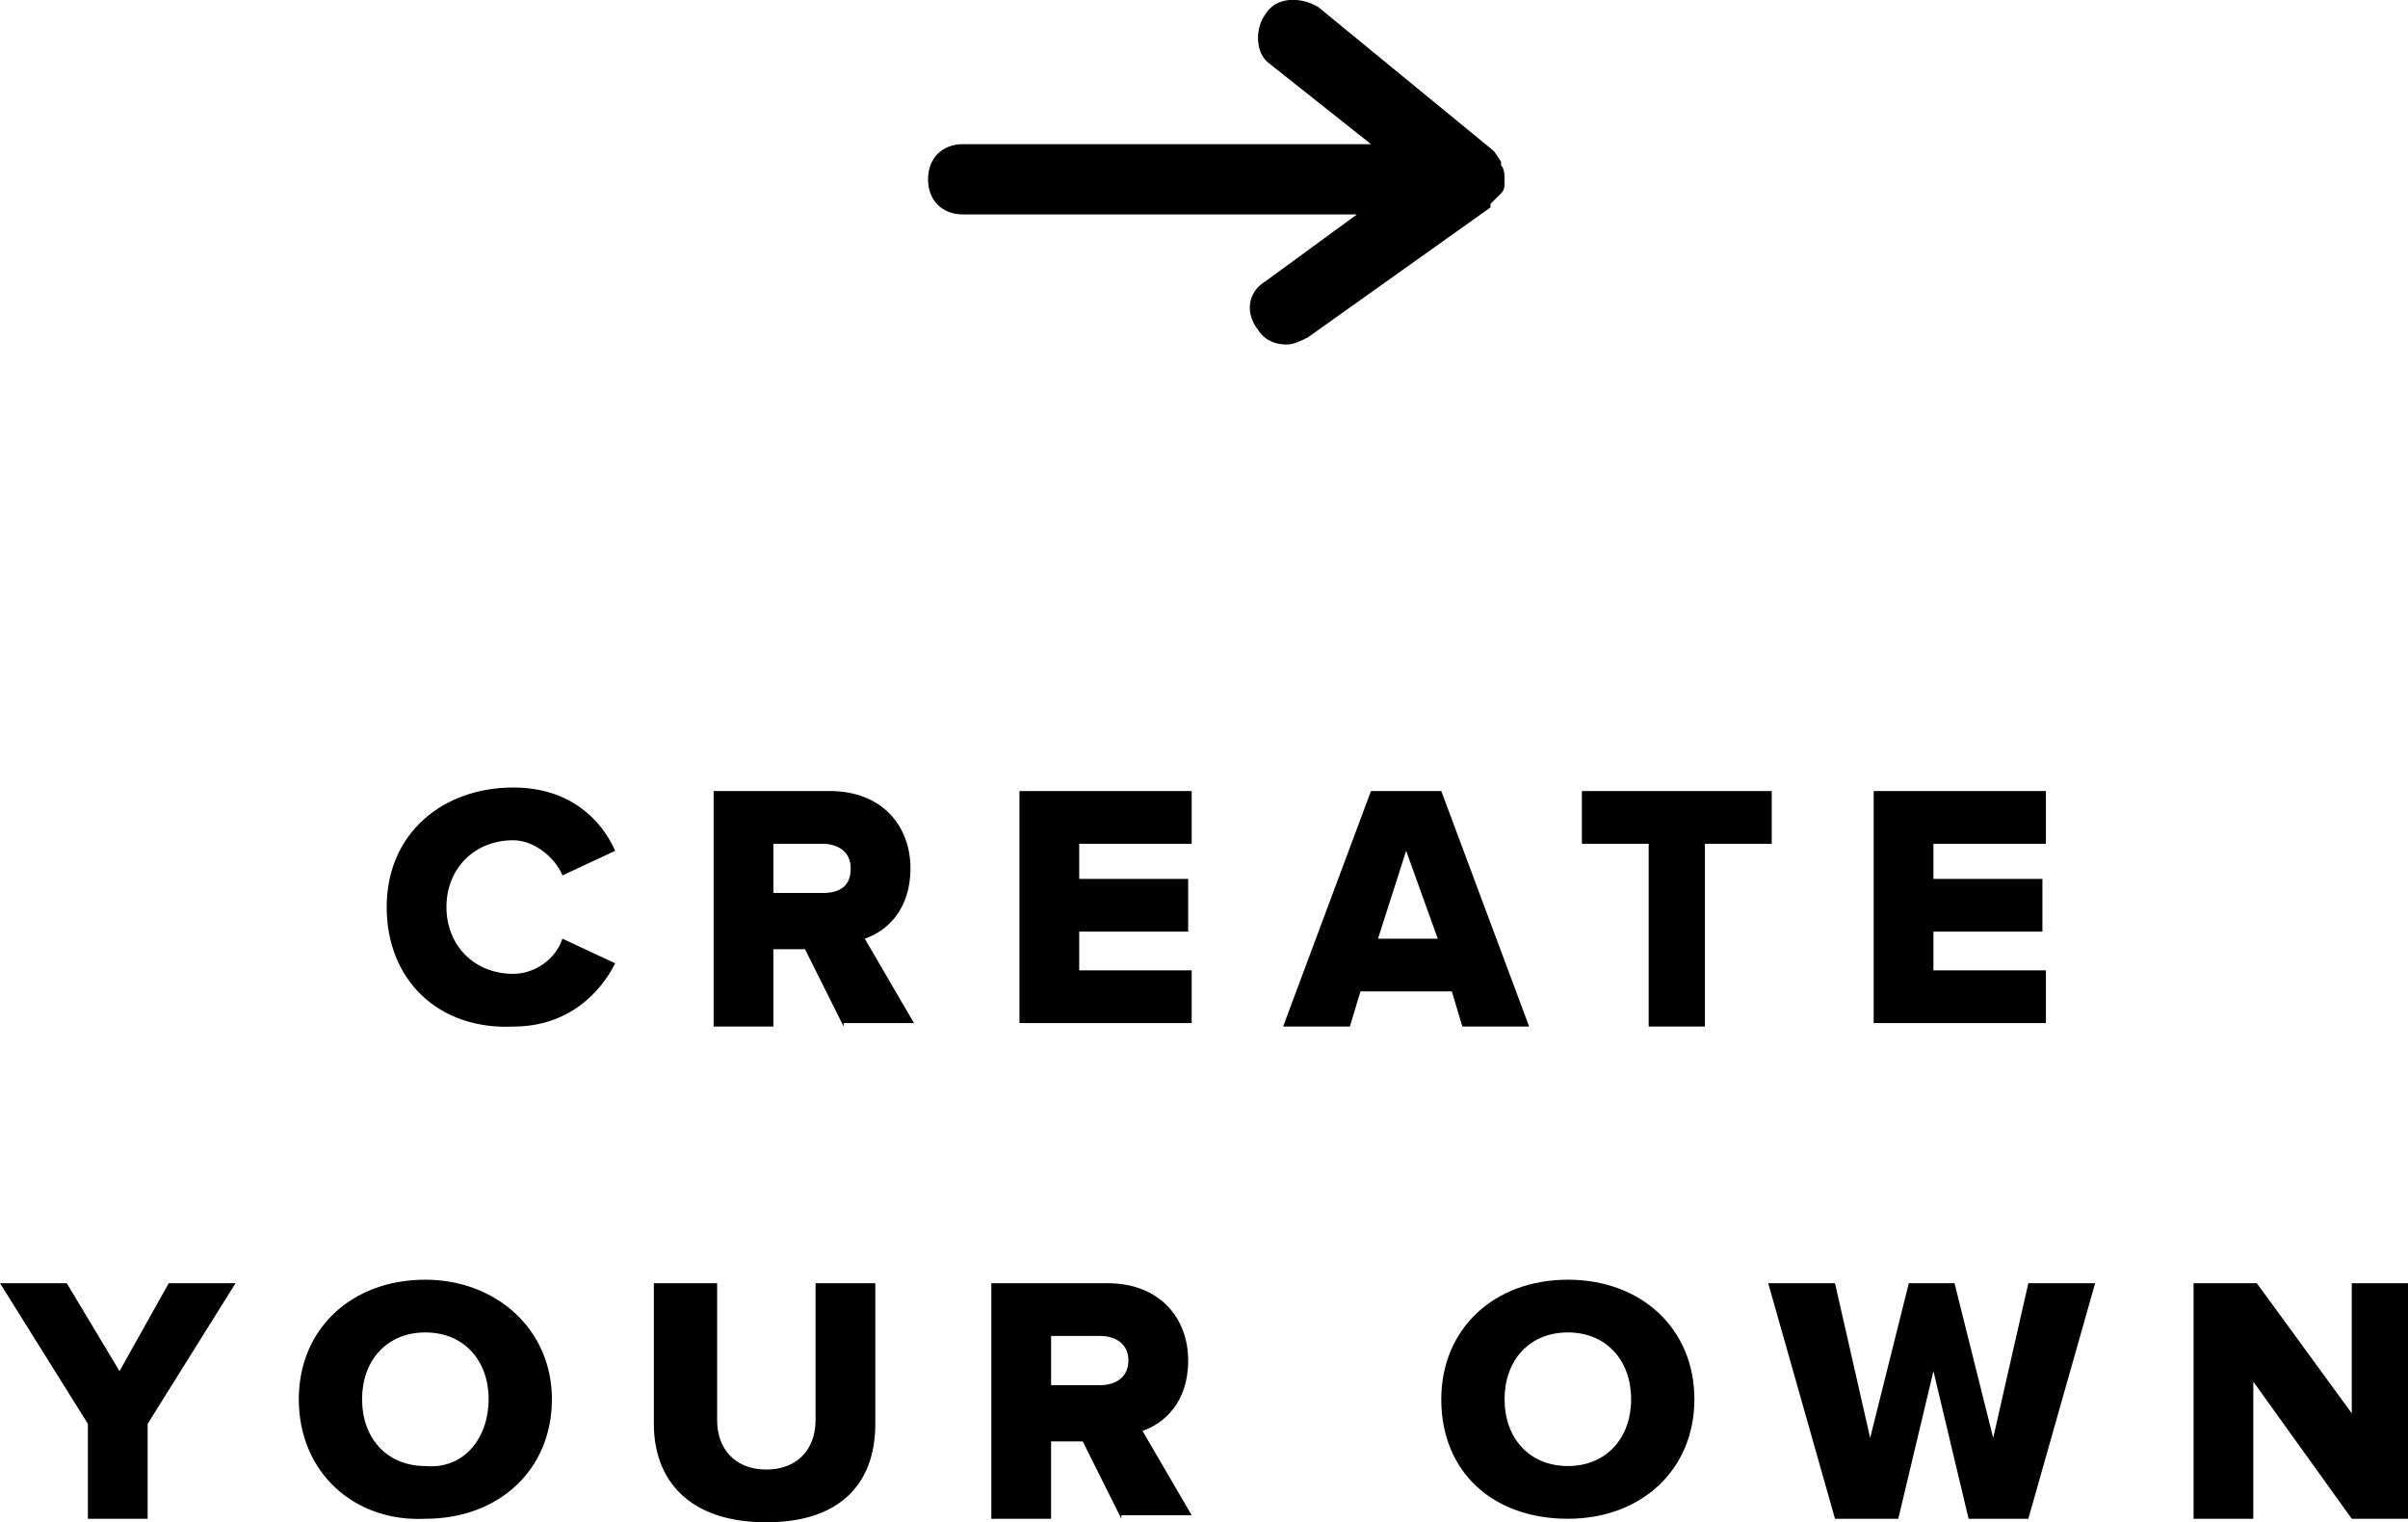 <svg
    class='create'
    aria-hidden='true'
    height='43.3'
    view-box='0 0 68.5 43.3'
    width='68.5'
    xmlns='http://www.w3.org/2000/svg'
>
    <path d='M42.8 5.2v-.1c0-.1 0-.3-.1-.4v-.1l-.2-.3-5-4.1c-.5-.3-1.2-.3-1.5.2-.3.4-.3 1.1.1 1.4l2.9 2.3h-11.6c-.6 0-1 .4-1 1s.4 1 1 1h11.2l-2.6 1.9c-.5.3-.6.9-.2 1.4.2.3.5.4.8.4.2 0 .4-.1.6-.2l5.2-3.7v-.1l.2-.2.1-.1c.1-.1.1-.2.1-.3zM11 25.8c0-2.1 1.6-3.4 3.6-3.4 1.6 0 2.5.9 2.9 1.8l-1.5.7c-.2-.5-.8-1-1.4-1-1.1 0-1.9.8-1.9 1.9 0 1.1.8 1.9 1.9 1.9.6 0 1.2-.4 1.4-1l1.5.7c-.4.8-1.3 1.8-2.9 1.8-2.1.1-3.6-1.3-3.6-3.4zM24 29.2l-1.1-2.2h-.9v2.2h-1.7v-6.7h3.3c1.5 0 2.3 1 2.3 2.2 0 1.2-.7 1.8-1.3 2l1.4 2.4h-2zm.2-4.5c0-.5-.4-.7-.8-.7h-1.4v1.4h1.4c.5 0 .8-.2.8-.7zM29 29.2v-6.7h4.9v1.5h-3.2v1h3.1v1.5h-3.1v1.1h3.2v1.5h-4.9zM41.6 29.2l-.3-1h-2.6l-.3 1h-1.9l2.5-6.7h2l2.5 6.7h-1.9zm-1.6-5l-.8 2.5h1.7l-.9-2.5zM46.9 29.2v-5.2h-1.9v-1.5h5.4v1.5h-1.9v5.2h-1.6zM53.3 29.2v-6.7h4.9v1.5h-3.2v1h3.1v1.5h-3.1v1.1h3.2v1.5h-4.9zM2.5 43.2v-2.7l-2.5-4h1.9l1.5 2.5 1.4-2.5h1.9l-2.5 4v2.7h-1.7zM8.5 39.8c0-2 1.5-3.4 3.6-3.4 2 0 3.6 1.4 3.6 3.4s-1.5 3.4-3.6 3.4c-2 .1-3.6-1.3-3.6-3.4zm5.4 0c0-1.1-.7-1.9-1.8-1.9s-1.8.8-1.8 1.9c0 1.1.7 1.9 1.8 1.9 1.1.1 1.8-.8 1.8-1.9zM18.6 40.5v-4h1.8v3.9c0 .8.5 1.4 1.4 1.4.9 0 1.4-.6 1.4-1.4v-3.9h1.7v4c0 1.7-1 2.8-3.1 2.8-2.2 0-3.2-1.2-3.2-2.8zM31.9 43.2l-1.1-2.2h-.9v2.2h-1.7v-6.7h3.3c1.5 0 2.3 1 2.3 2.2 0 1.2-.7 1.8-1.3 2l1.4 2.4h-2zm.2-4.5c0-.5-.4-.7-.8-.7h-1.4v1.4h1.4c.4 0 .8-.2.8-.7zM41 39.8c0-2 1.5-3.4 3.6-3.4s3.6 1.4 3.6 3.4-1.5 3.4-3.6 3.4-3.6-1.3-3.6-3.4zm5.4 0c0-1.1-.7-1.9-1.8-1.9s-1.8.8-1.8 1.9c0 1.1.7 1.9 1.8 1.9s1.8-.8 1.8-1.9zM56 43.2l-1-4.2-1 4.2h-1.8l-1.9-6.7h1.9l1 4.4 1.1-4.4h1.3l1.1 4.4 1-4.4h1.9l-1.9 6.7h-1.7zM66.9 43.2l-2.8-3.9v3.9h-1.7v-6.7h1.8l2.7 3.7v-3.7h1.7v6.7h-1.7z' />
</svg>